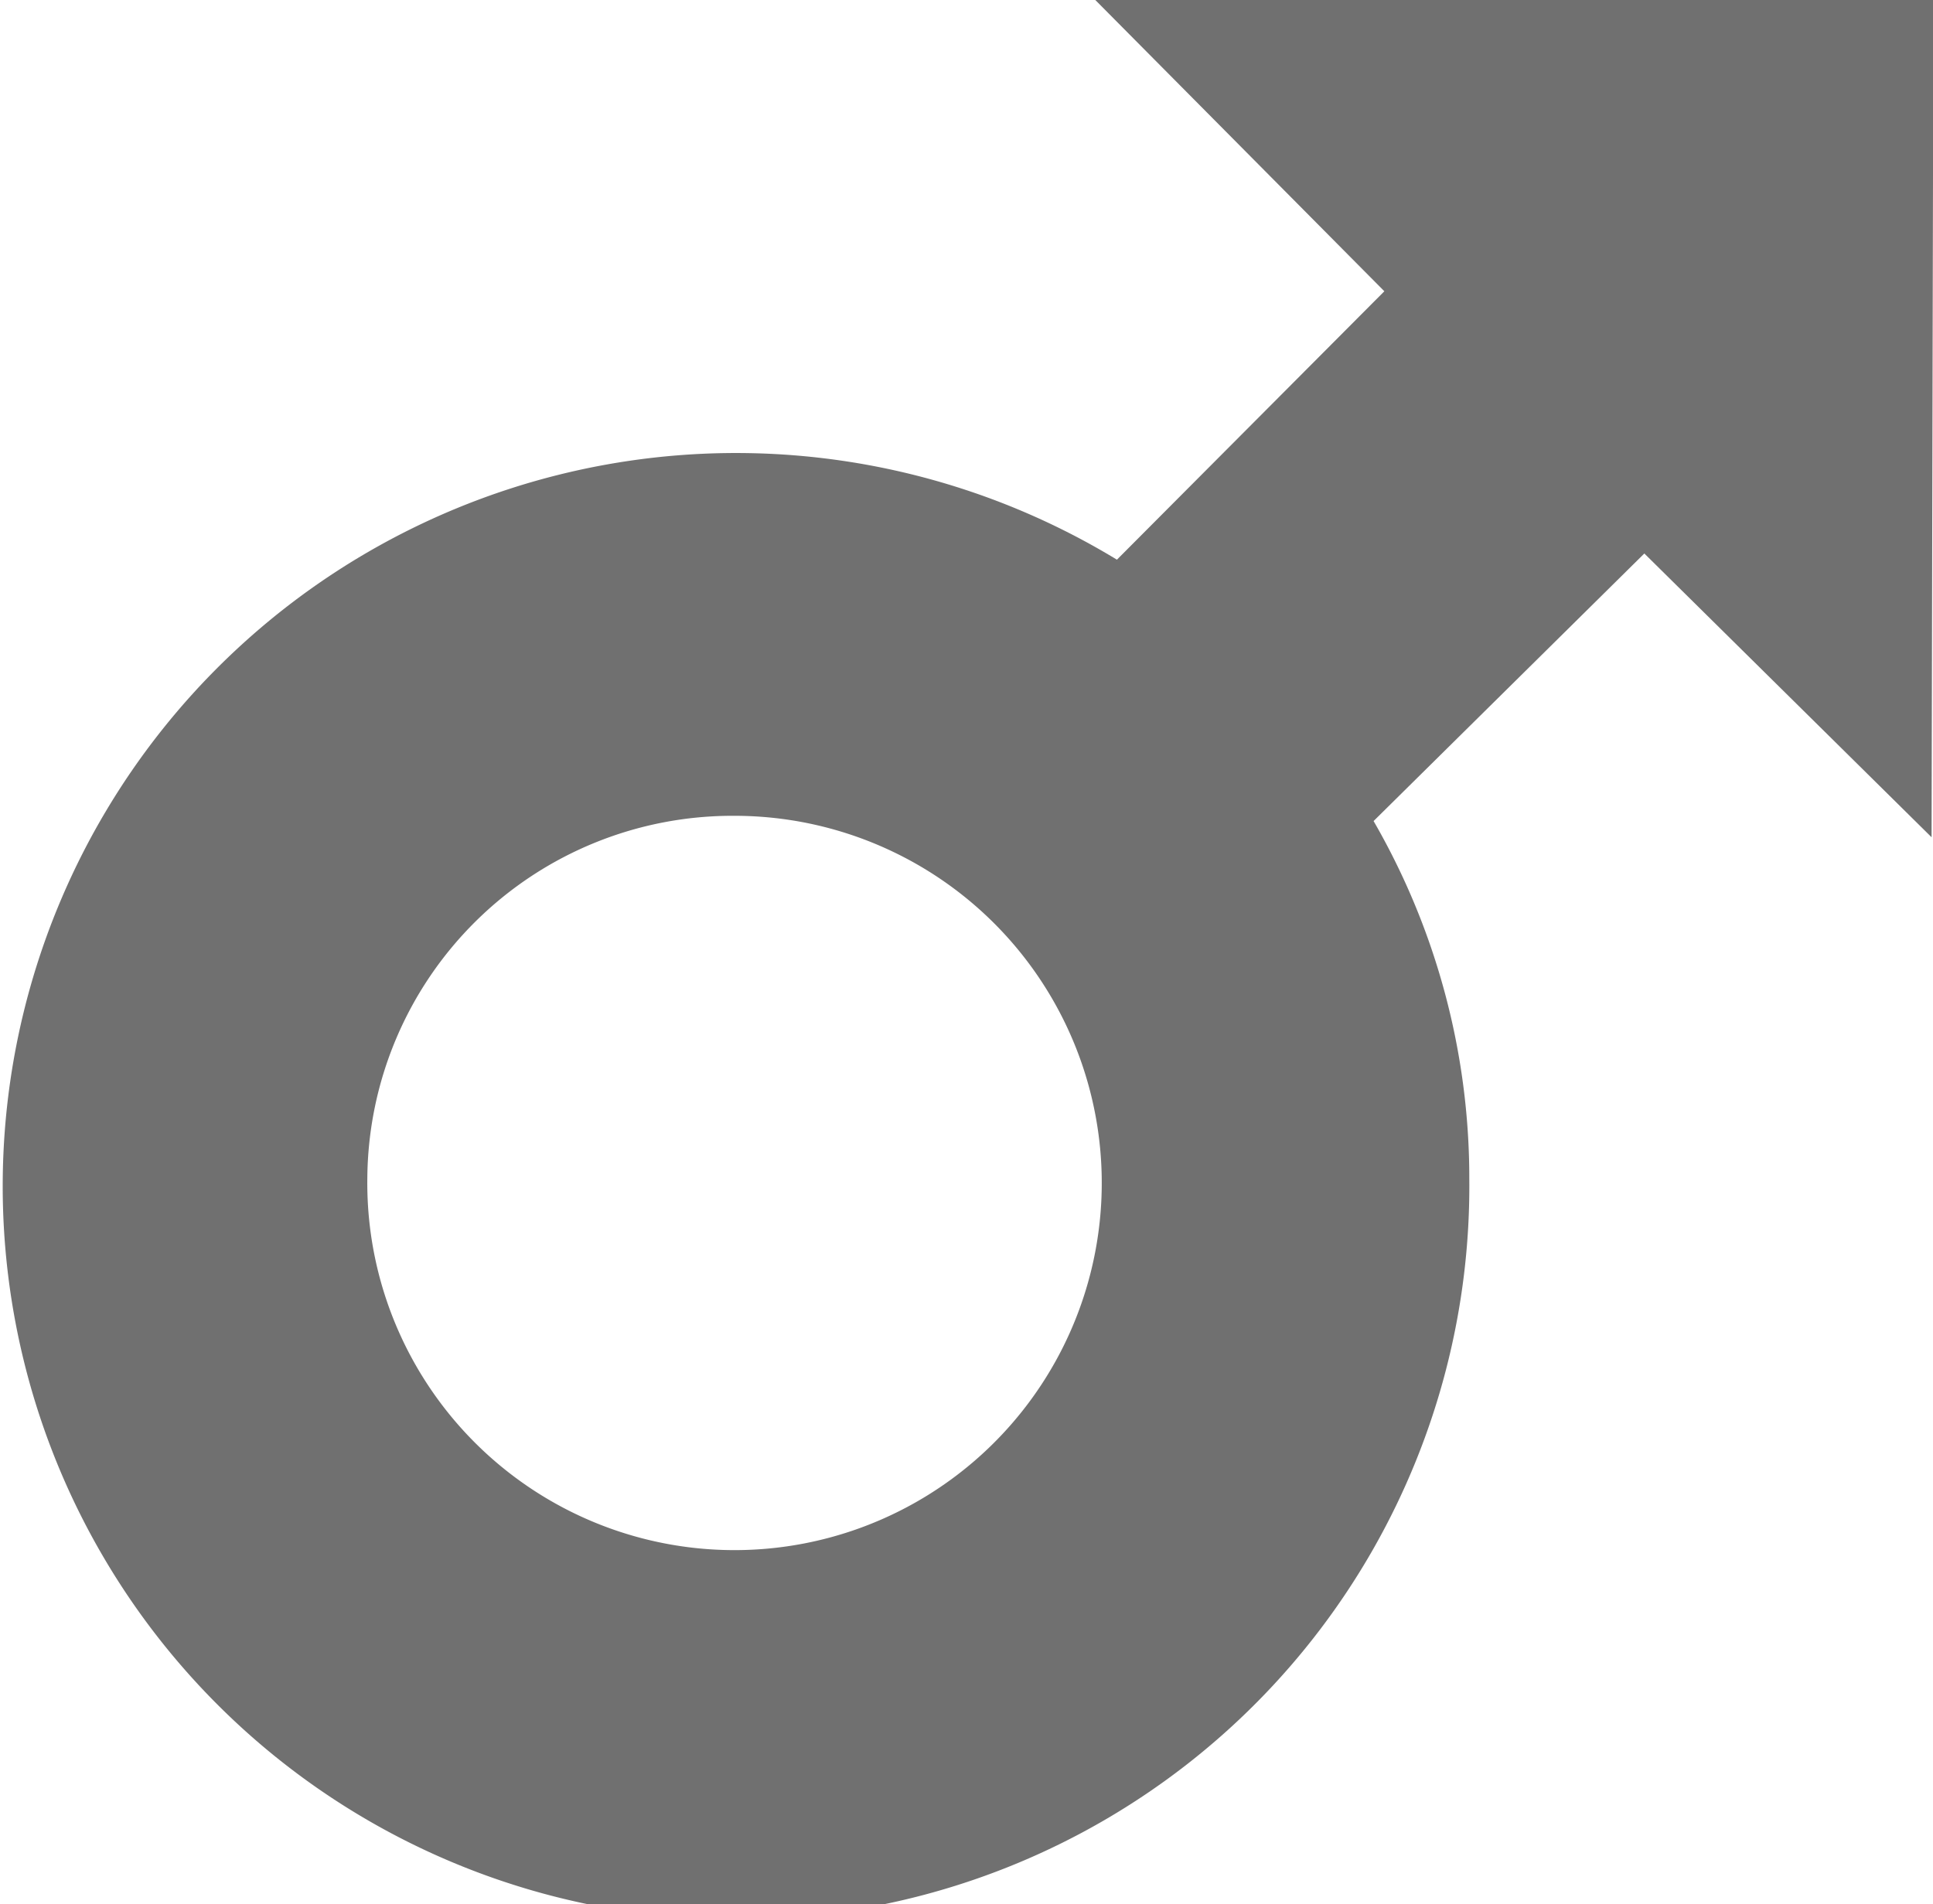<svg xmlns="http://www.w3.org/2000/svg" width="20.297" height="20" viewBox="0 0 20.297 20">
  <defs>
    <style>
      .cls-1 {
        fill: #707070;
      }
    </style>
  </defs>
  <path id="Icon_metro-male" data-name="Icon metro-male" class="cls-1" d="M18.865,7.716h8.8l-.019,8.793-3.016-2.98-2.843,2.81a7.5,7.5,0,0,1,1.005,3.755,7.7,7.7,0,1,1-3.7-6.5L21.9,10.775,18.865,7.716ZM11.221,20.095a3.856,3.856,0,1,0,3.856-3.811A3.834,3.834,0,0,0,11.221,20.095Z" transform="translate(-7.364 -7.716)"/>
</svg>
